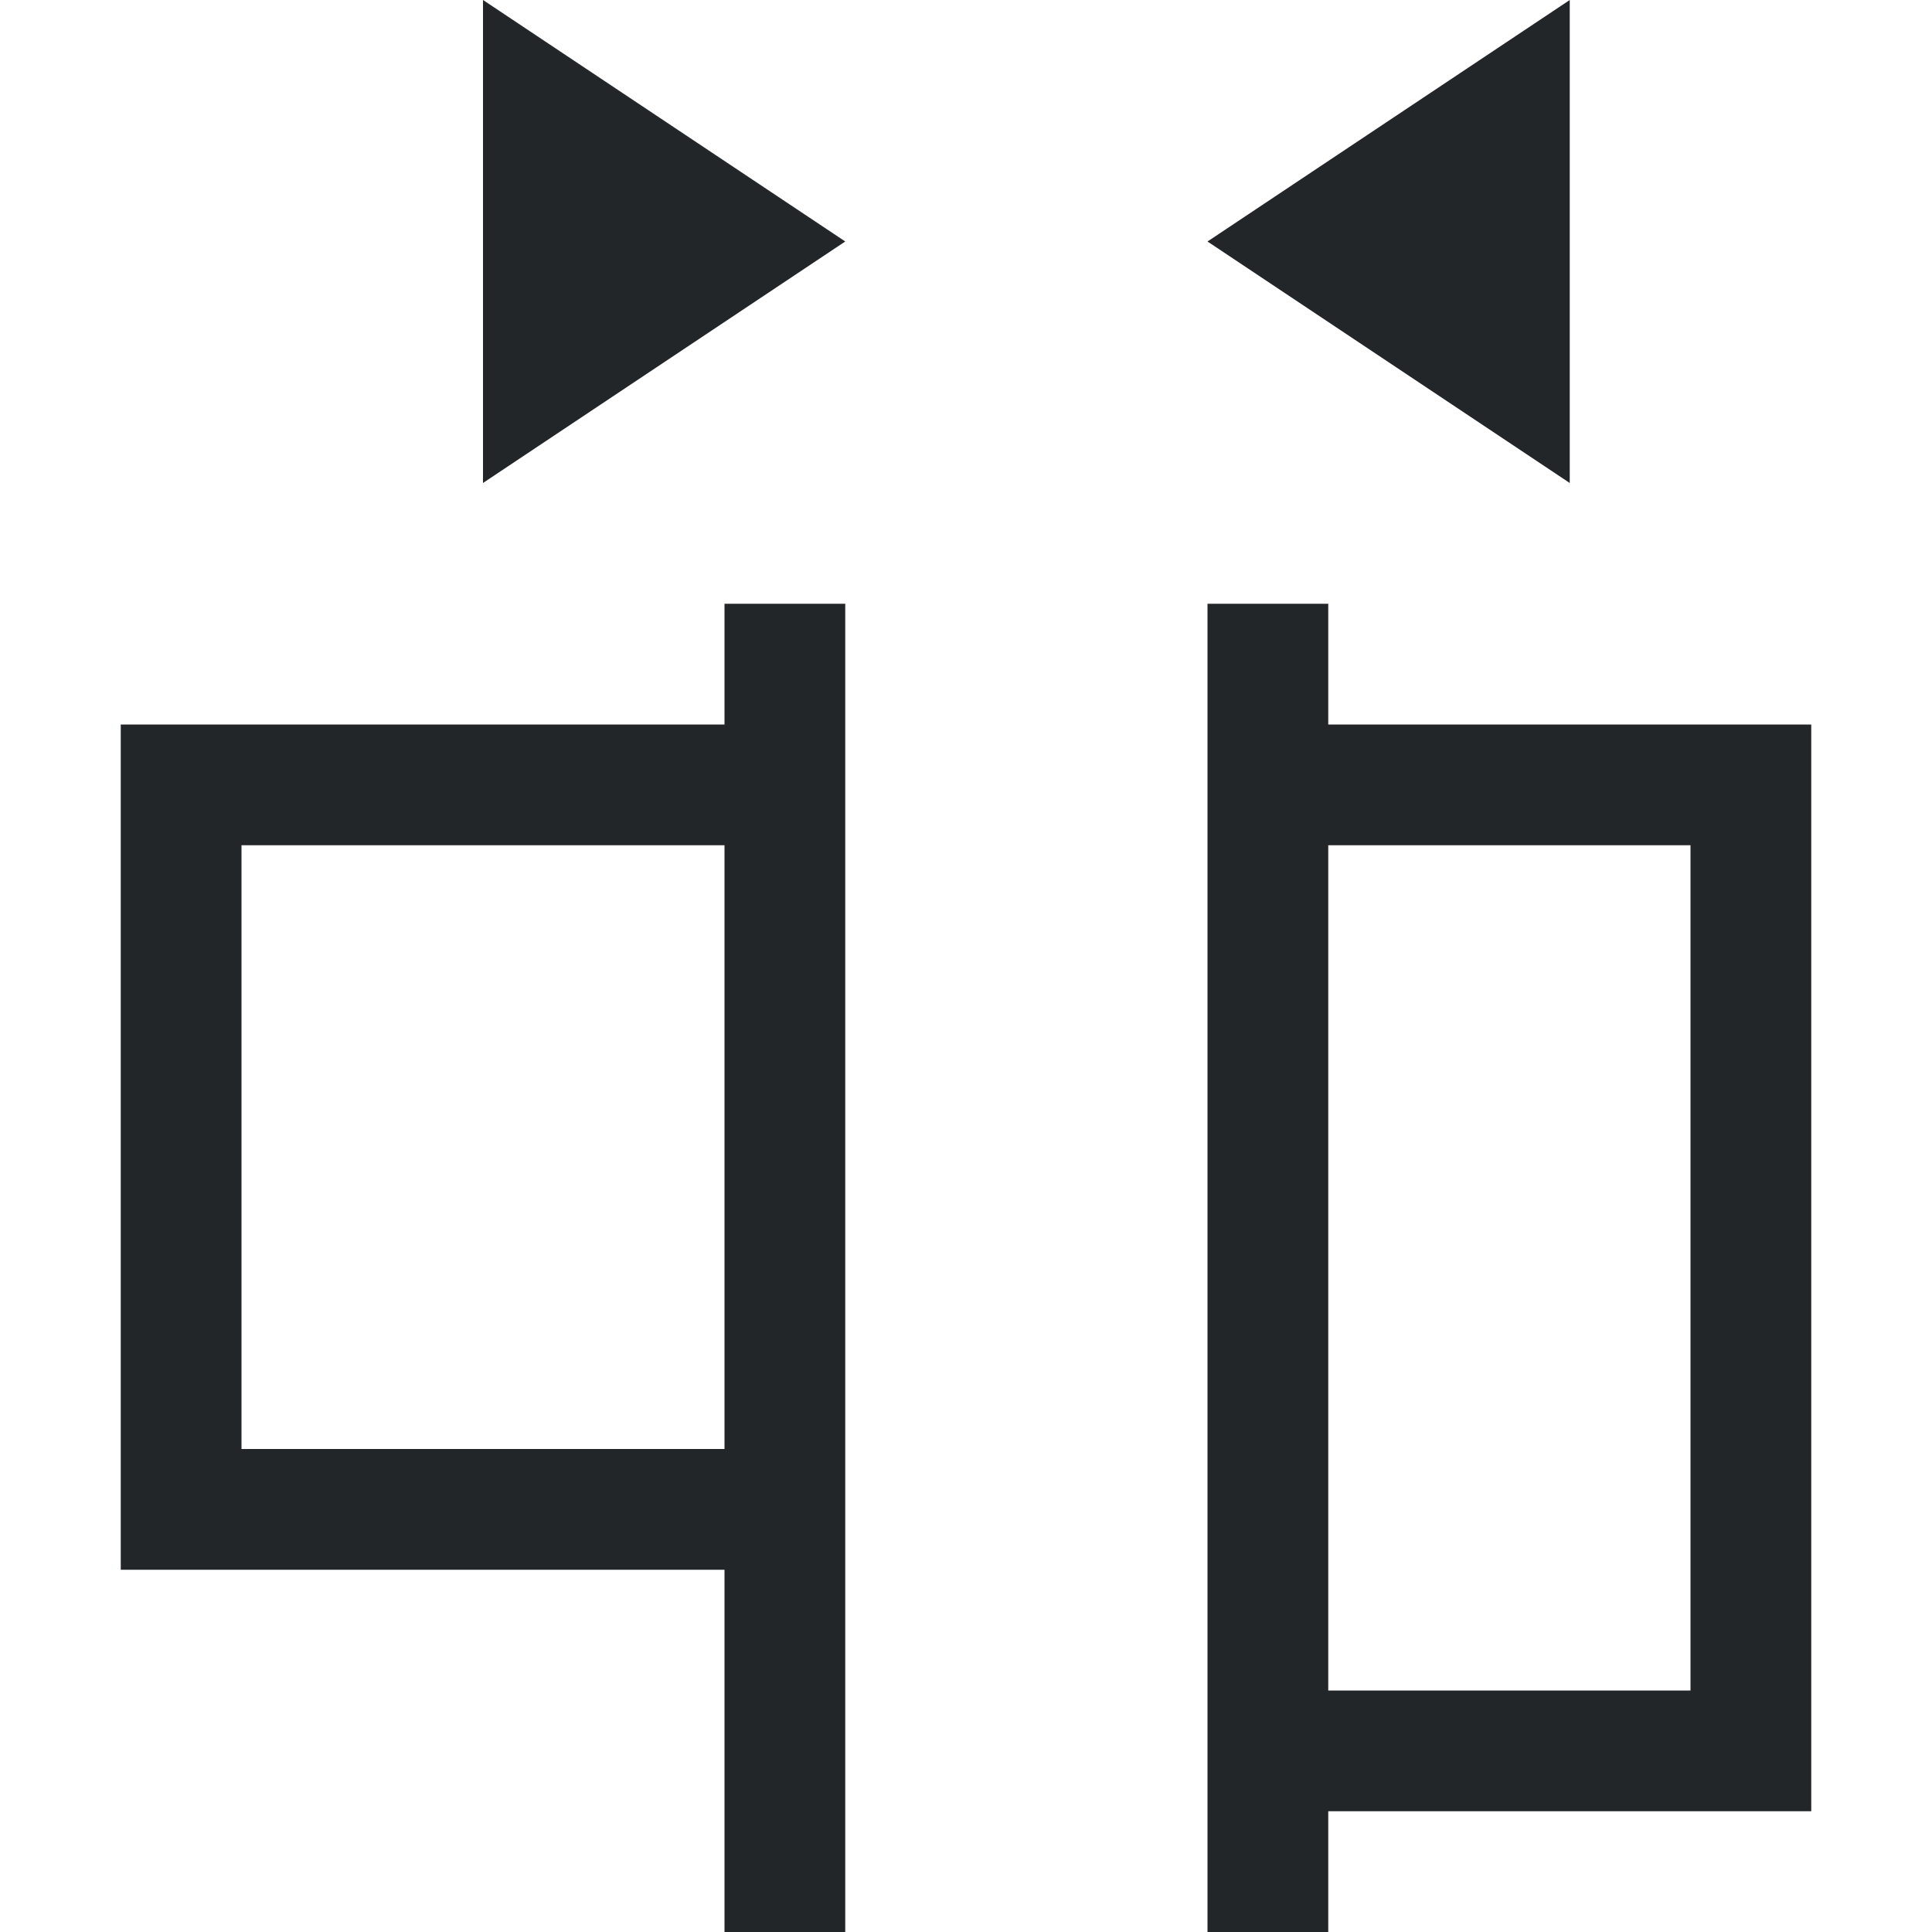 <svg viewBox="0 0 16 16" xmlns="http://www.w3.org/2000/svg"><path d="m4 0v4l3-2zm9 0-3 2 3 2zm-7 5v1h-5v1 5 1h5v3h1v-4-5-2zm4 0v2 7 2h1v-1h4v-1-7-1h-4v-1zm-8 2h4v5h-4zm9 0h3v7h-3z" fill="#232629" fill-rule="evenodd"/></svg>